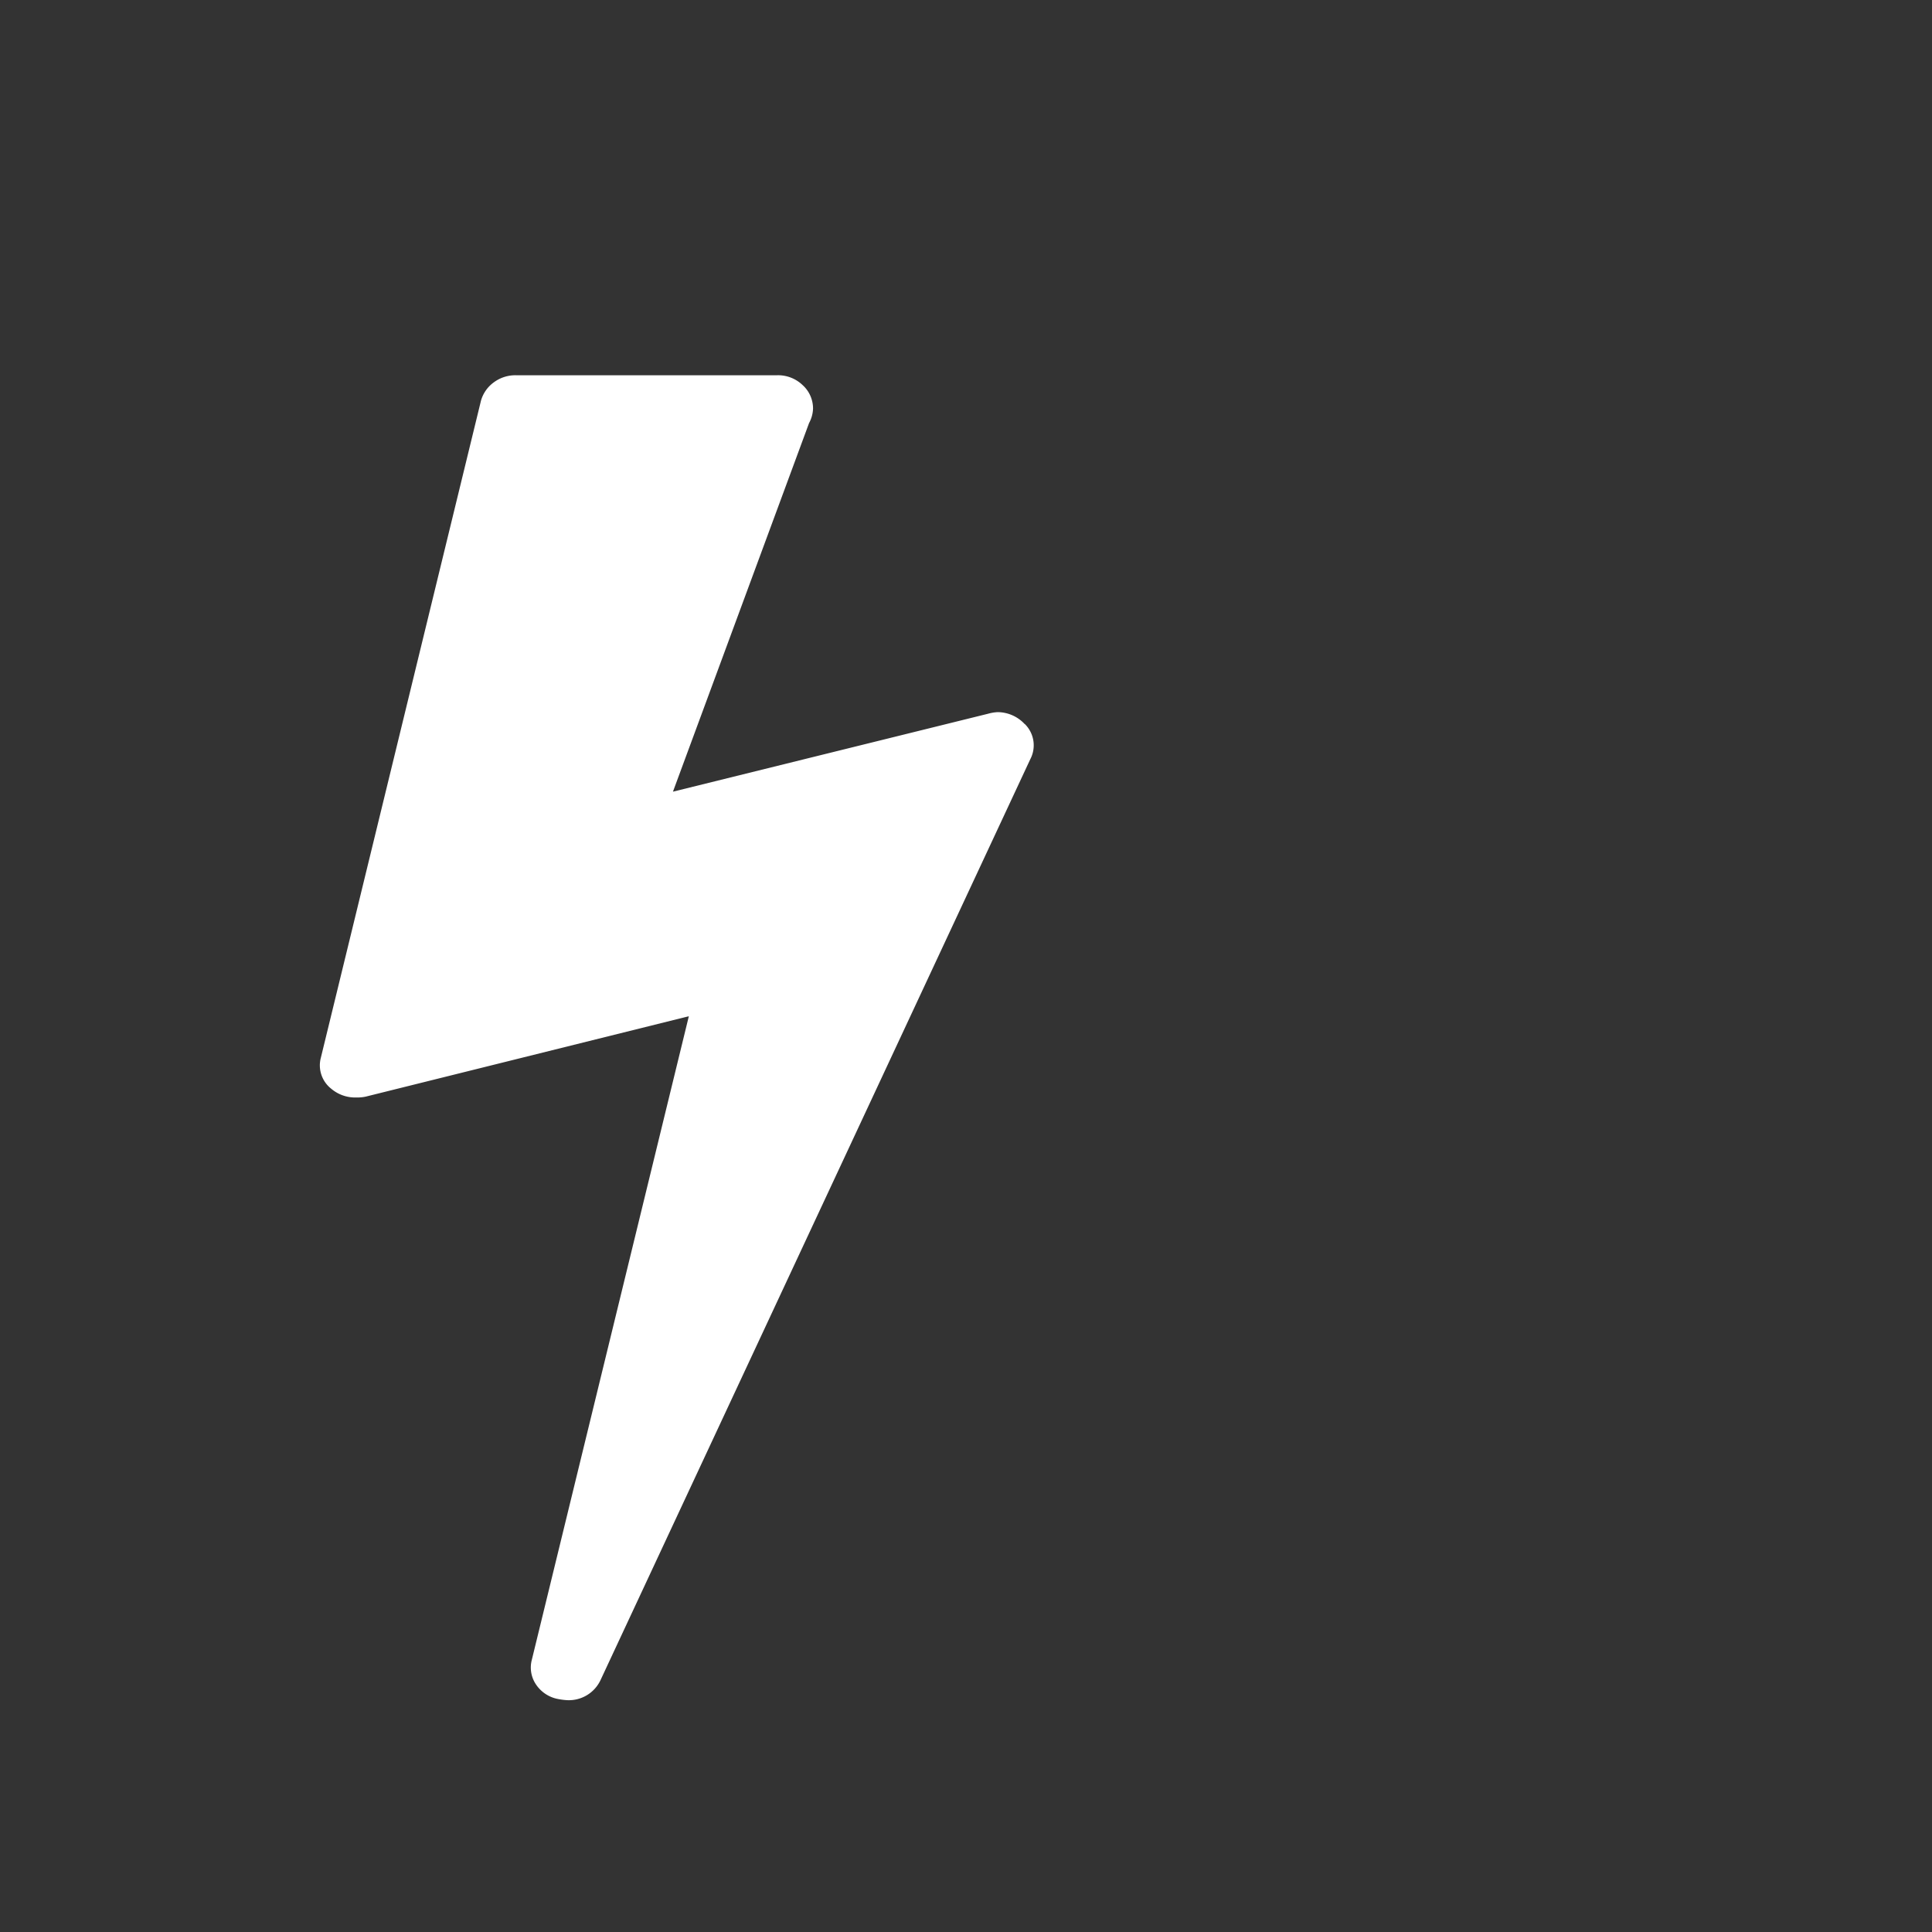 <svg id="Слой_1" data-name="Слой 1" xmlns="http://www.w3.org/2000/svg" viewBox="0 0 350 350"><rect x="0" y="0" width="350" height="350" fill="#333333" stroke="none"/><defs><style>.cls-1{fill:#fff;}</style></defs><title>Монтажная область 1</title><path class="cls-1" d="M185.66,131.17a5.41,5.41,0,0,1,1,6.34L108.78,304.39a6.34,6.34,0,0,1-6.06,3.61,12.21,12.21,0,0,1-2-.29A6.16,6.16,0,0,1,97,305a5.46,5.46,0,0,1-.65-4.33L124.79,184.1,66.23,198.67a7.64,7.64,0,0,1-1.73.15A6.69,6.69,0,0,1,60,197.23a5.38,5.38,0,0,1-1.87-5.63l29-119a6.18,6.18,0,0,1,2.31-3.32,6.54,6.54,0,0,1,4-1.3H140.8a6.41,6.41,0,0,1,4.62,1.8,5.71,5.71,0,0,1,1.87,4.26,5.9,5.9,0,0,1-.72,2.6l-24.66,66.78L179,129.3a8,8,0,0,1,1.73-.29,6.75,6.75,0,0,1,4.9,2.16Z"/></svg>